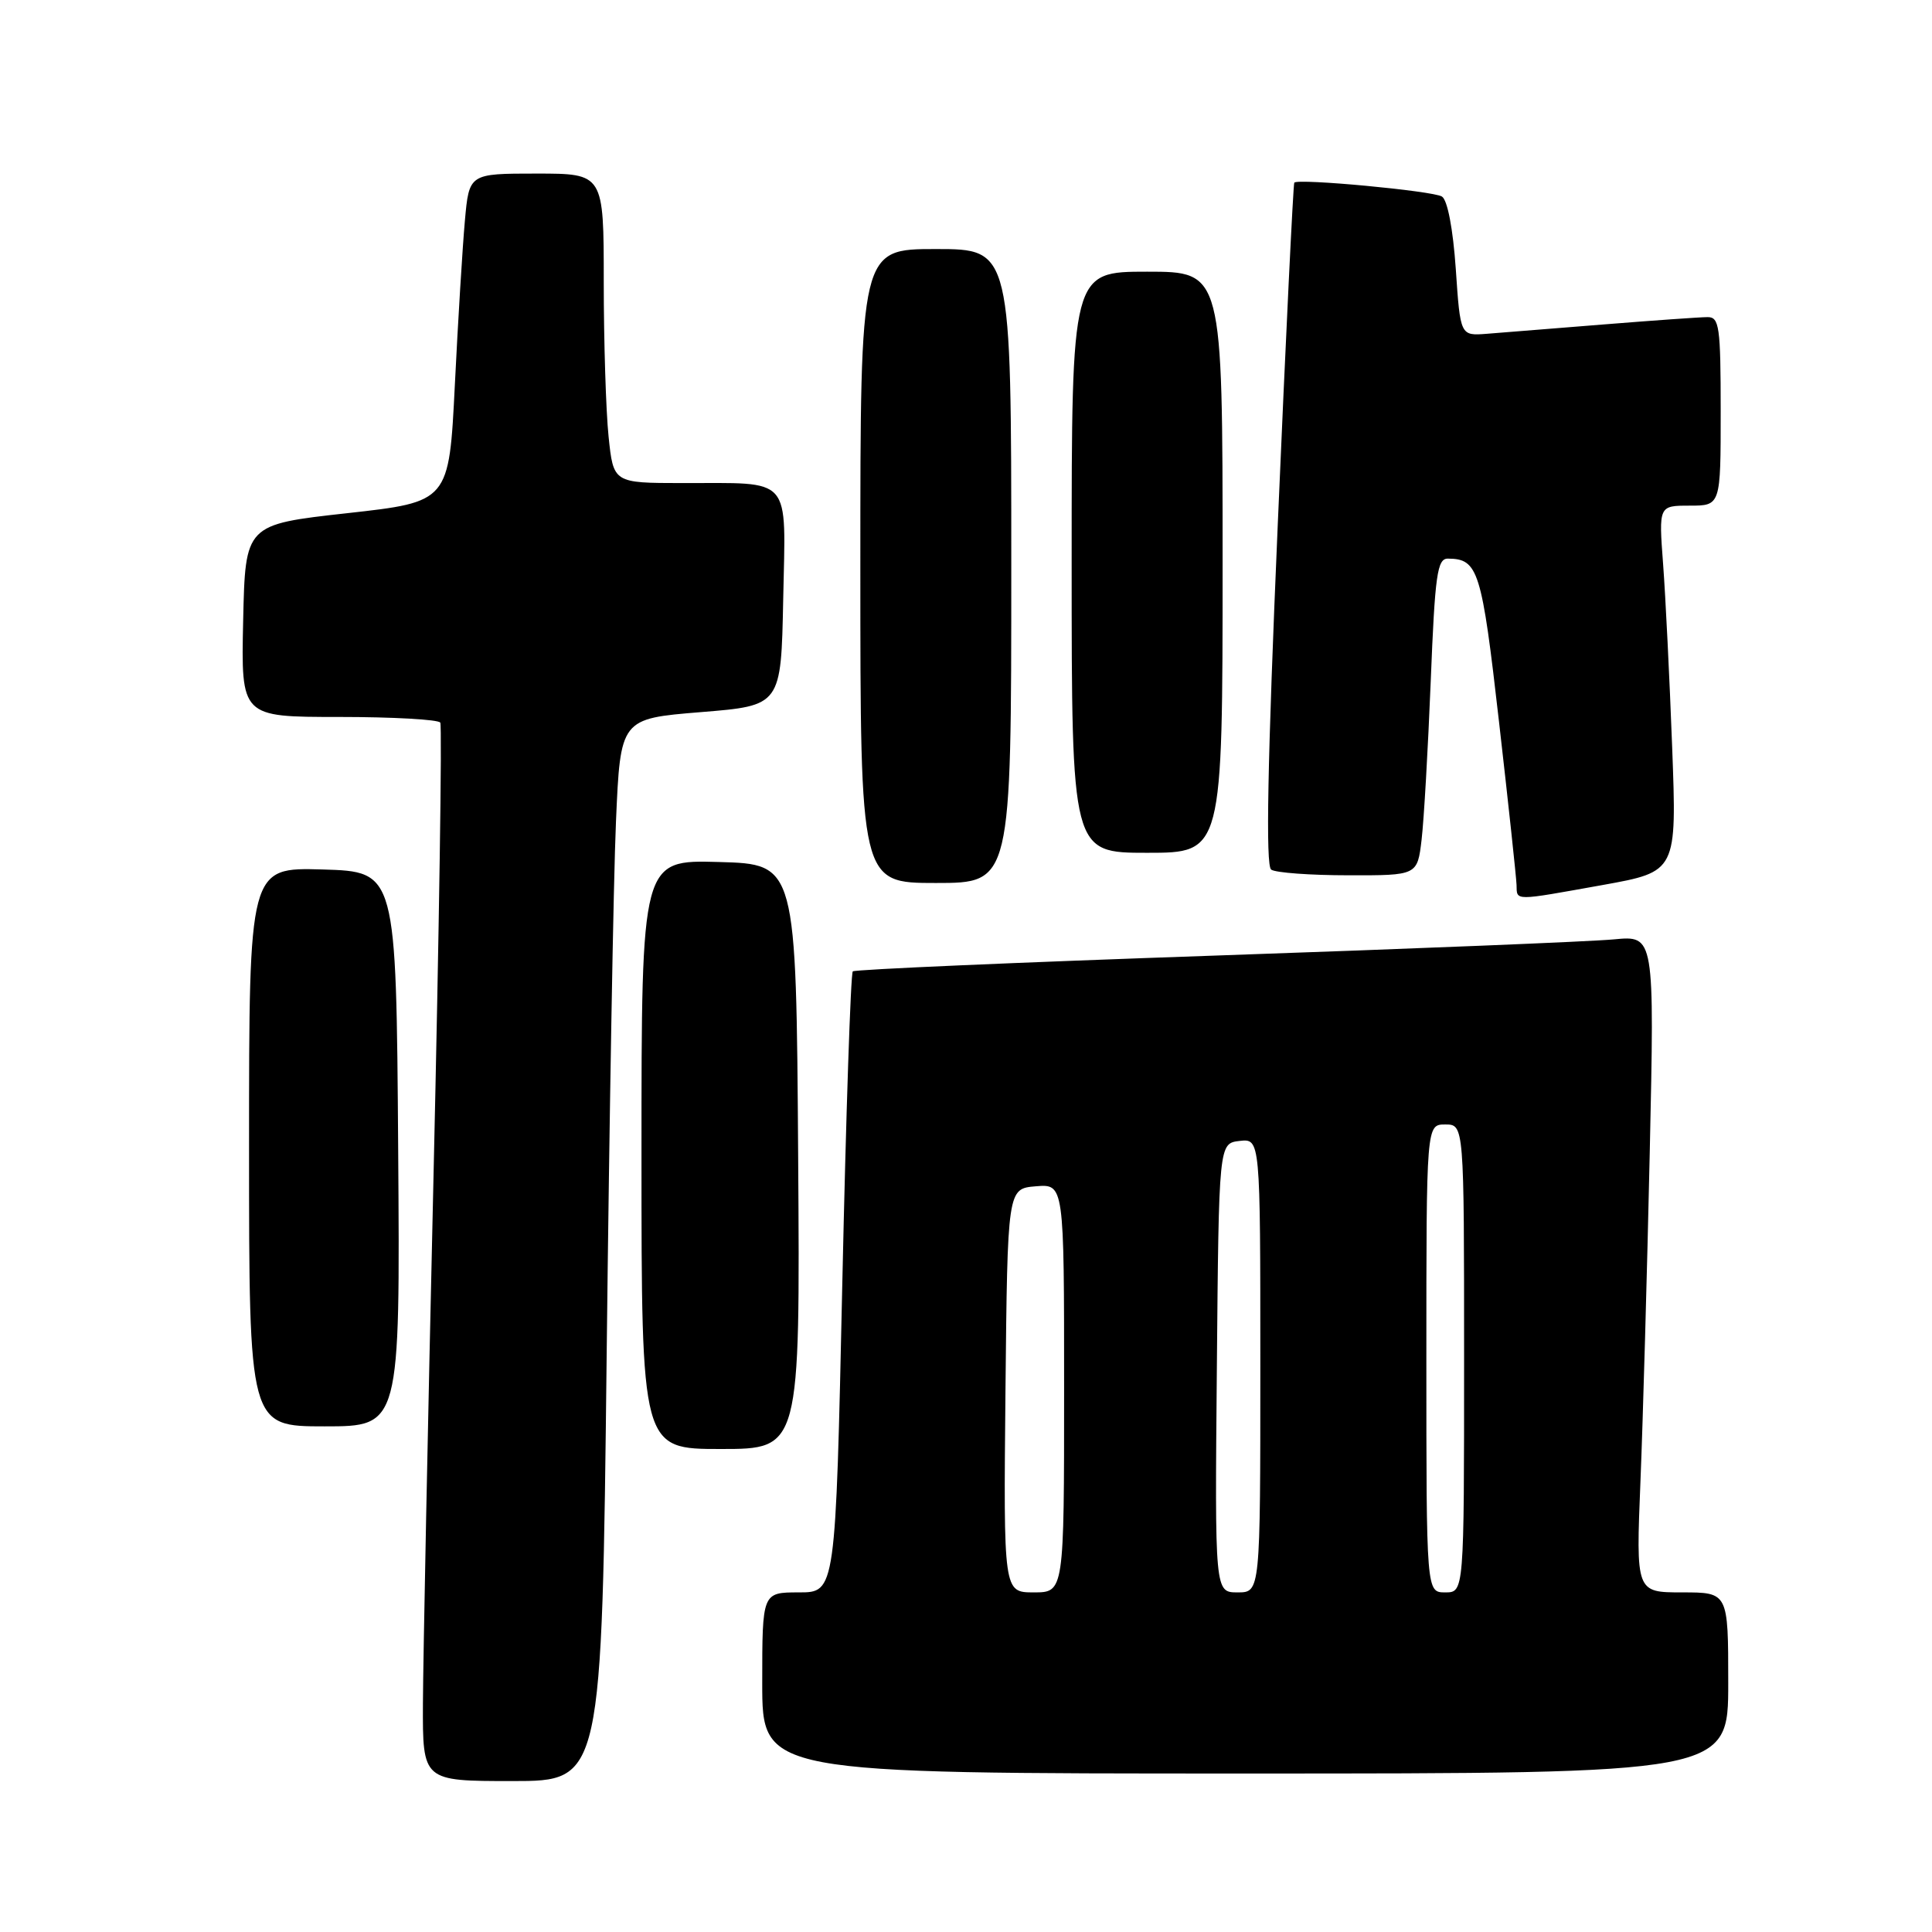 <?xml version="1.0" encoding="UTF-8" standalone="no"?>
<!DOCTYPE svg PUBLIC "-//W3C//DTD SVG 1.1//EN" "http://www.w3.org/Graphics/SVG/1.1/DTD/svg11.dtd" >
<svg xmlns="http://www.w3.org/2000/svg" xmlns:xlink="http://www.w3.org/1999/xlink" version="1.1" viewBox="0 0 256 256">
 <g >
 <path fill="currentColor"
d=" M 80.39 179.25 C 80.74 148.04 81.29 116.36 81.62 108.86 C 82.21 95.23 82.21 95.23 92.86 94.36 C 103.50 93.50 103.50 93.50 103.78 79.37 C 104.10 62.82 105.16 64.04 90.39 64.01 C 81.28 64.00 81.28 64.00 80.64 57.85 C 80.29 54.47 80.00 45.25 80.00 37.35 C 80.00 23.00 80.00 23.00 71.08 23.00 C 62.16 23.00 62.16 23.00 61.60 29.25 C 61.29 32.69 60.69 42.47 60.27 51.00 C 59.50 66.50 59.50 66.50 46.00 68.00 C 32.50 69.50 32.50 69.50 32.22 82.25 C 31.94 95.00 31.94 95.00 44.91 95.00 C 52.05 95.00 58.09 95.34 58.34 95.75 C 58.59 96.16 58.19 123.27 57.44 156.00 C 56.69 188.73 56.06 220.11 56.04 225.75 C 56.00 236.00 56.00 236.00 67.88 236.00 C 79.75 236.00 79.75 236.00 80.39 179.25 Z  M 229.00 223.00 C 229.00 211.00 229.00 211.00 222.89 211.00 C 216.77 211.00 216.77 211.00 217.37 196.25 C 217.70 188.14 218.25 168.55 218.60 152.73 C 219.23 123.96 219.23 123.96 213.86 124.47 C 210.91 124.76 187.12 125.72 161.00 126.62 C 134.88 127.52 113.28 128.46 113.00 128.71 C 112.72 128.96 112.10 147.58 111.61 170.08 C 110.72 211.00 110.72 211.00 105.86 211.00 C 101.00 211.00 101.00 211.00 101.00 223.00 C 101.00 235.00 101.00 235.00 165.00 235.00 C 229.00 235.00 229.00 235.00 229.00 223.00 Z  M 105.76 153.25 C 105.50 114.50 105.50 114.50 95.25 114.22 C 85.00 113.93 85.00 113.93 85.00 152.97 C 85.00 192.00 85.00 192.00 95.51 192.00 C 106.02 192.00 106.02 192.00 105.76 153.25 Z  M 52.76 152.25 C 52.50 115.50 52.50 115.50 42.75 115.21 C 33.00 114.93 33.00 114.93 33.00 151.96 C 33.00 189.00 33.00 189.00 43.01 189.00 C 53.02 189.00 53.02 189.00 52.76 152.25 Z  M 212.35 117.27 C 222.19 115.50 222.19 115.50 221.57 99.00 C 221.23 89.93 220.69 79.01 220.37 74.75 C 219.79 67.00 219.79 67.00 223.90 67.00 C 228.00 67.00 228.00 67.00 228.00 54.50 C 228.00 43.26 227.82 42.00 226.25 42.02 C 225.29 42.02 219.10 42.46 212.50 42.99 C 205.90 43.52 198.93 44.08 197.00 44.23 C 193.50 44.50 193.50 44.50 192.90 35.65 C 192.53 30.31 191.80 26.49 191.06 26.04 C 189.85 25.29 172.01 23.62 171.50 24.20 C 171.36 24.37 170.37 44.75 169.31 69.50 C 167.95 101.08 167.69 114.72 168.44 115.23 C 169.02 115.64 173.62 115.98 178.66 115.98 C 187.81 116.00 187.81 116.00 188.37 111.25 C 188.68 108.64 189.22 99.19 189.58 90.25 C 190.14 76.13 190.44 74.00 191.86 74.02 C 195.88 74.05 196.33 75.51 198.63 95.67 C 199.88 106.58 200.92 116.29 200.95 117.25 C 201.01 119.41 200.46 119.40 212.35 117.27 Z  M 134.00 75.00 C 134.00 33.00 134.00 33.00 124.00 33.00 C 114.00 33.00 114.00 33.00 114.00 75.00 C 114.00 117.00 114.00 117.00 124.00 117.00 C 134.00 117.00 134.00 117.00 134.00 75.00 Z  M 162.00 74.50 C 162.00 36.00 162.00 36.00 152.00 36.00 C 142.00 36.00 142.00 36.00 142.00 74.50 C 142.00 113.00 142.00 113.00 152.00 113.00 C 162.00 113.00 162.00 113.00 162.00 74.50 Z  M 133.23 184.25 C 133.50 157.50 133.50 157.50 137.25 157.19 C 141.00 156.88 141.00 156.88 141.00 183.94 C 141.00 211.00 141.00 211.00 136.98 211.00 C 132.97 211.00 132.97 211.00 133.23 184.25 Z  M 161.24 181.25 C 161.50 151.50 161.50 151.50 164.25 151.18 C 167.00 150.87 167.00 150.87 167.00 180.93 C 167.00 211.00 167.00 211.00 163.99 211.00 C 160.97 211.00 160.97 211.00 161.24 181.25 Z  M 189.00 180.00 C 189.00 149.00 189.00 149.00 191.50 149.00 C 194.00 149.00 194.00 149.00 194.00 180.00 C 194.00 211.00 194.00 211.00 191.50 211.00 C 189.00 211.00 189.00 211.00 189.00 180.00 Z "/>
</g>
</svg>